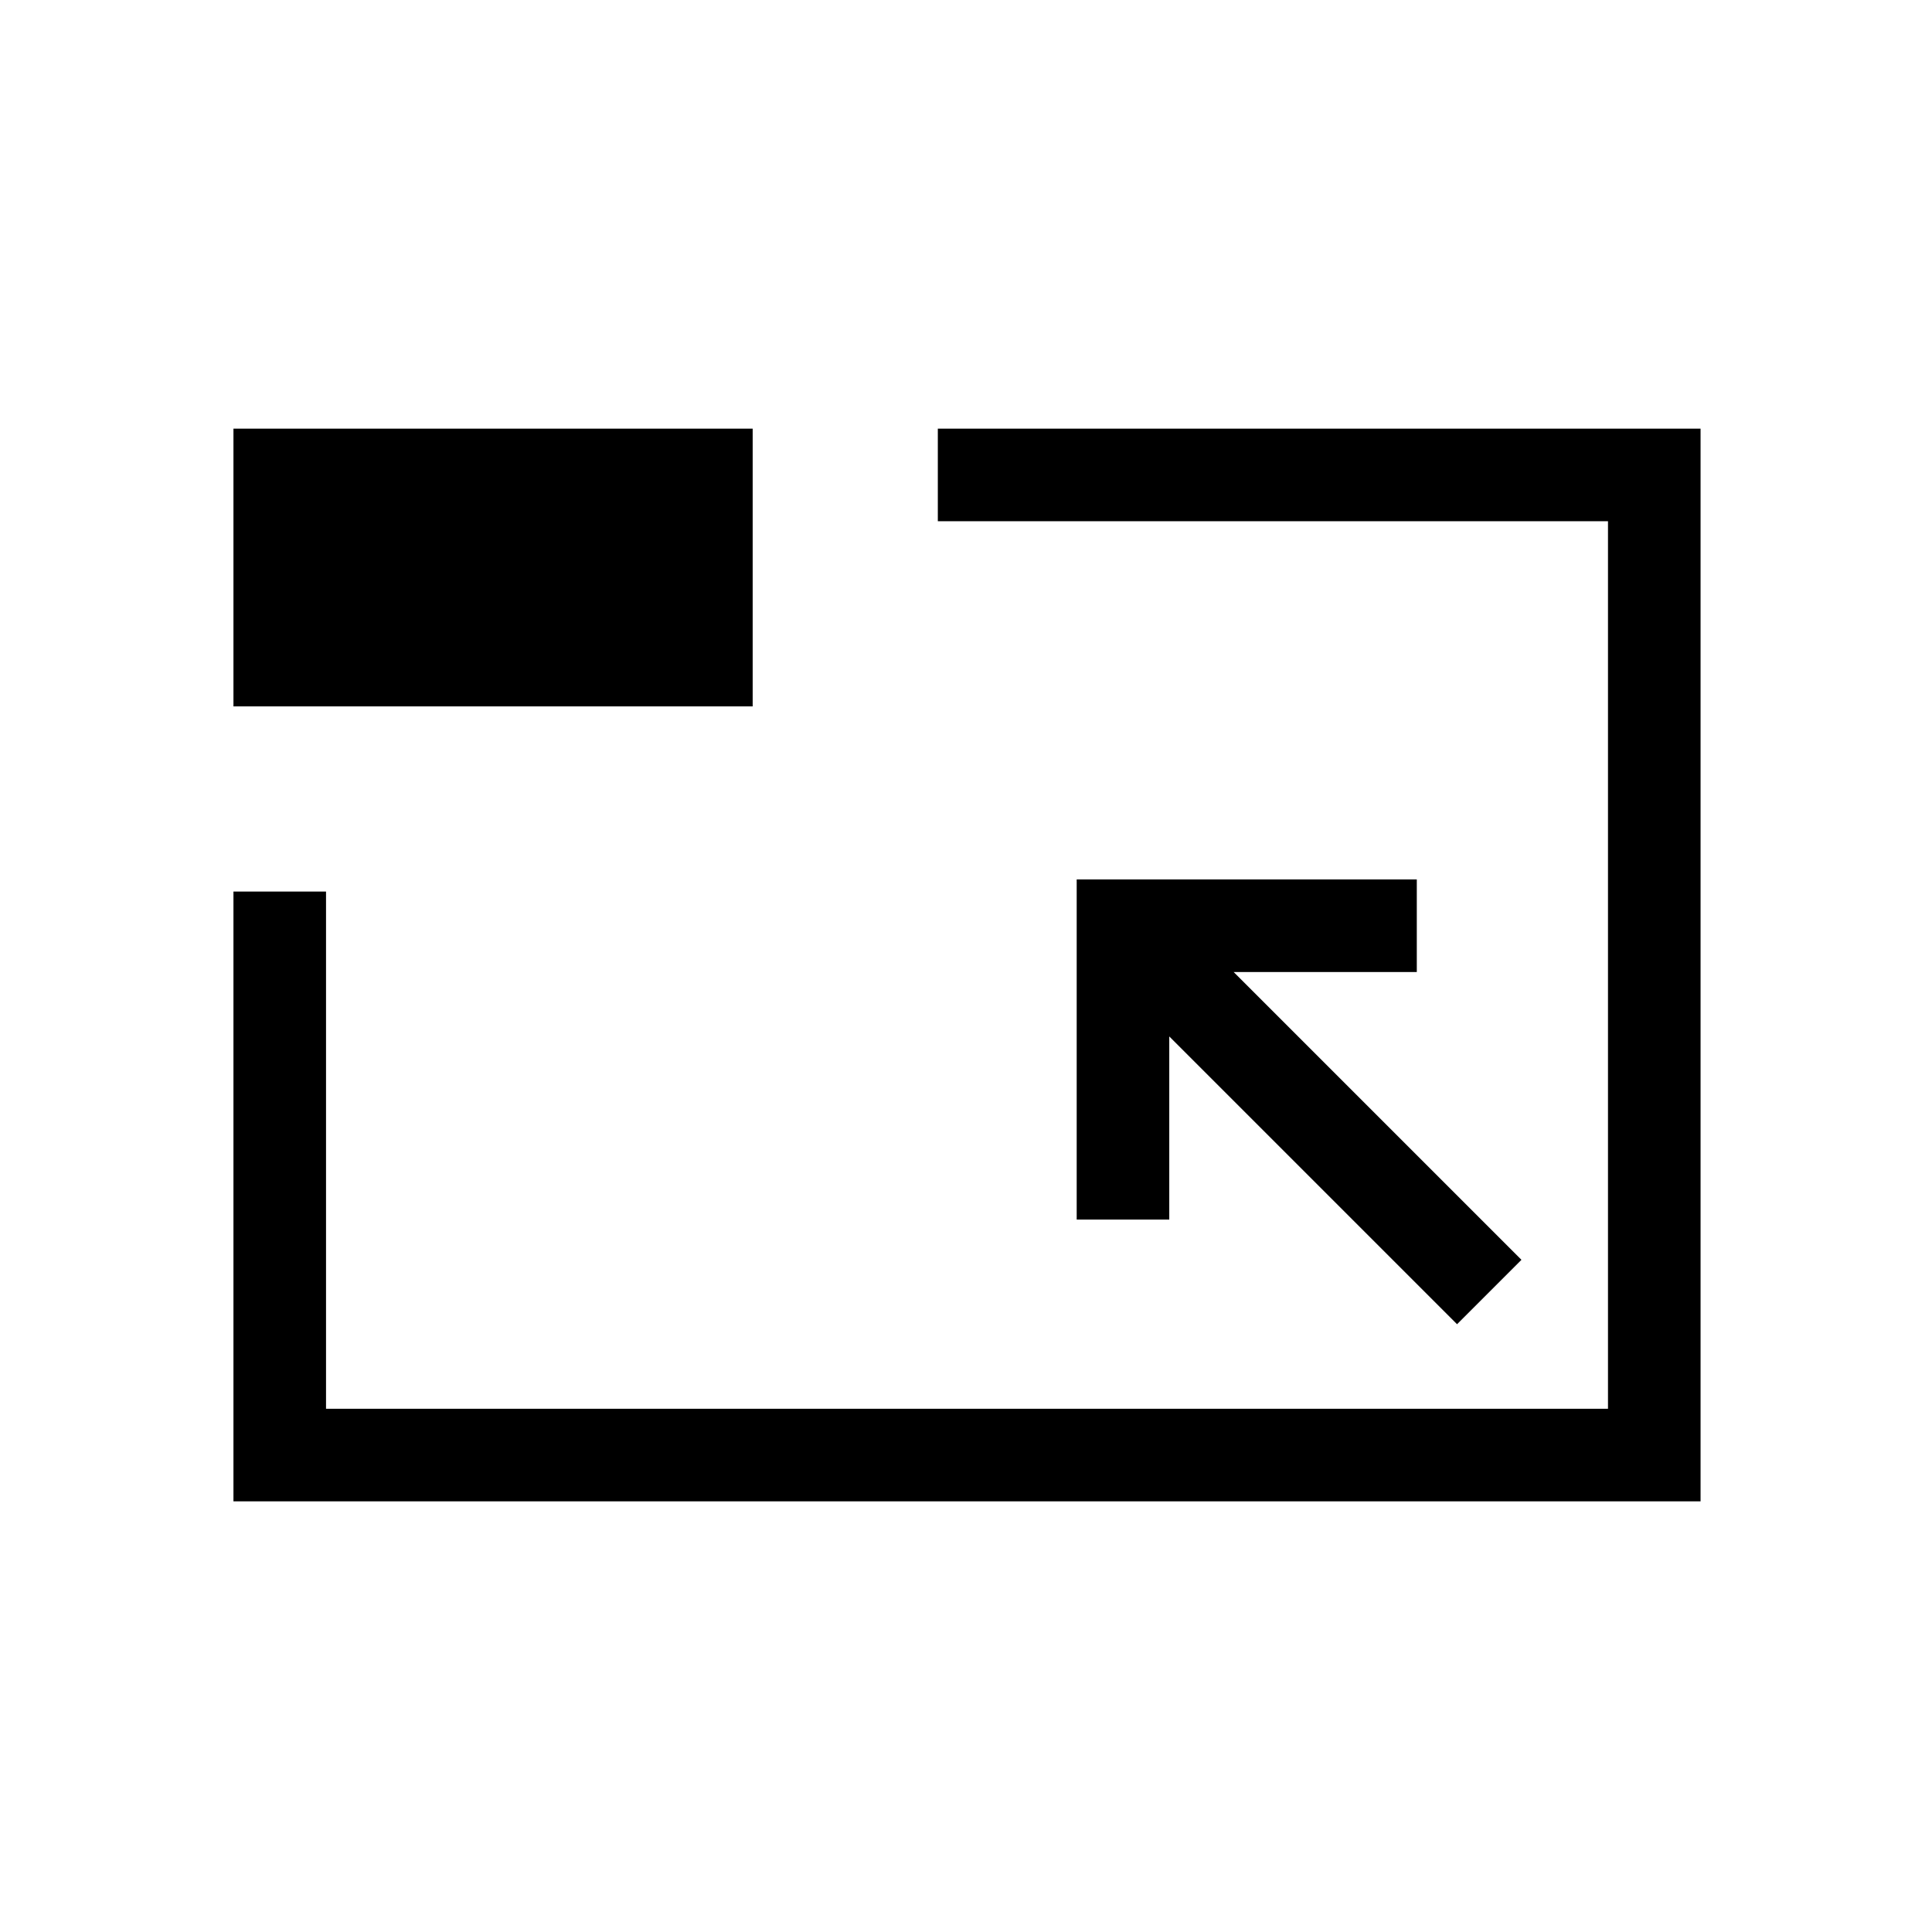 <svg xmlns="http://www.w3.org/2000/svg" height="20" viewBox="0 96 960 960" width="20"><path d="M116 842V539h46v257h637V355H466v-46h379v533H116Zm608-88 32-32-143-143h91v-46H535v169h46v-91l143 143ZM116 447V309h258v138H116Zm365 128Z"/></svg>